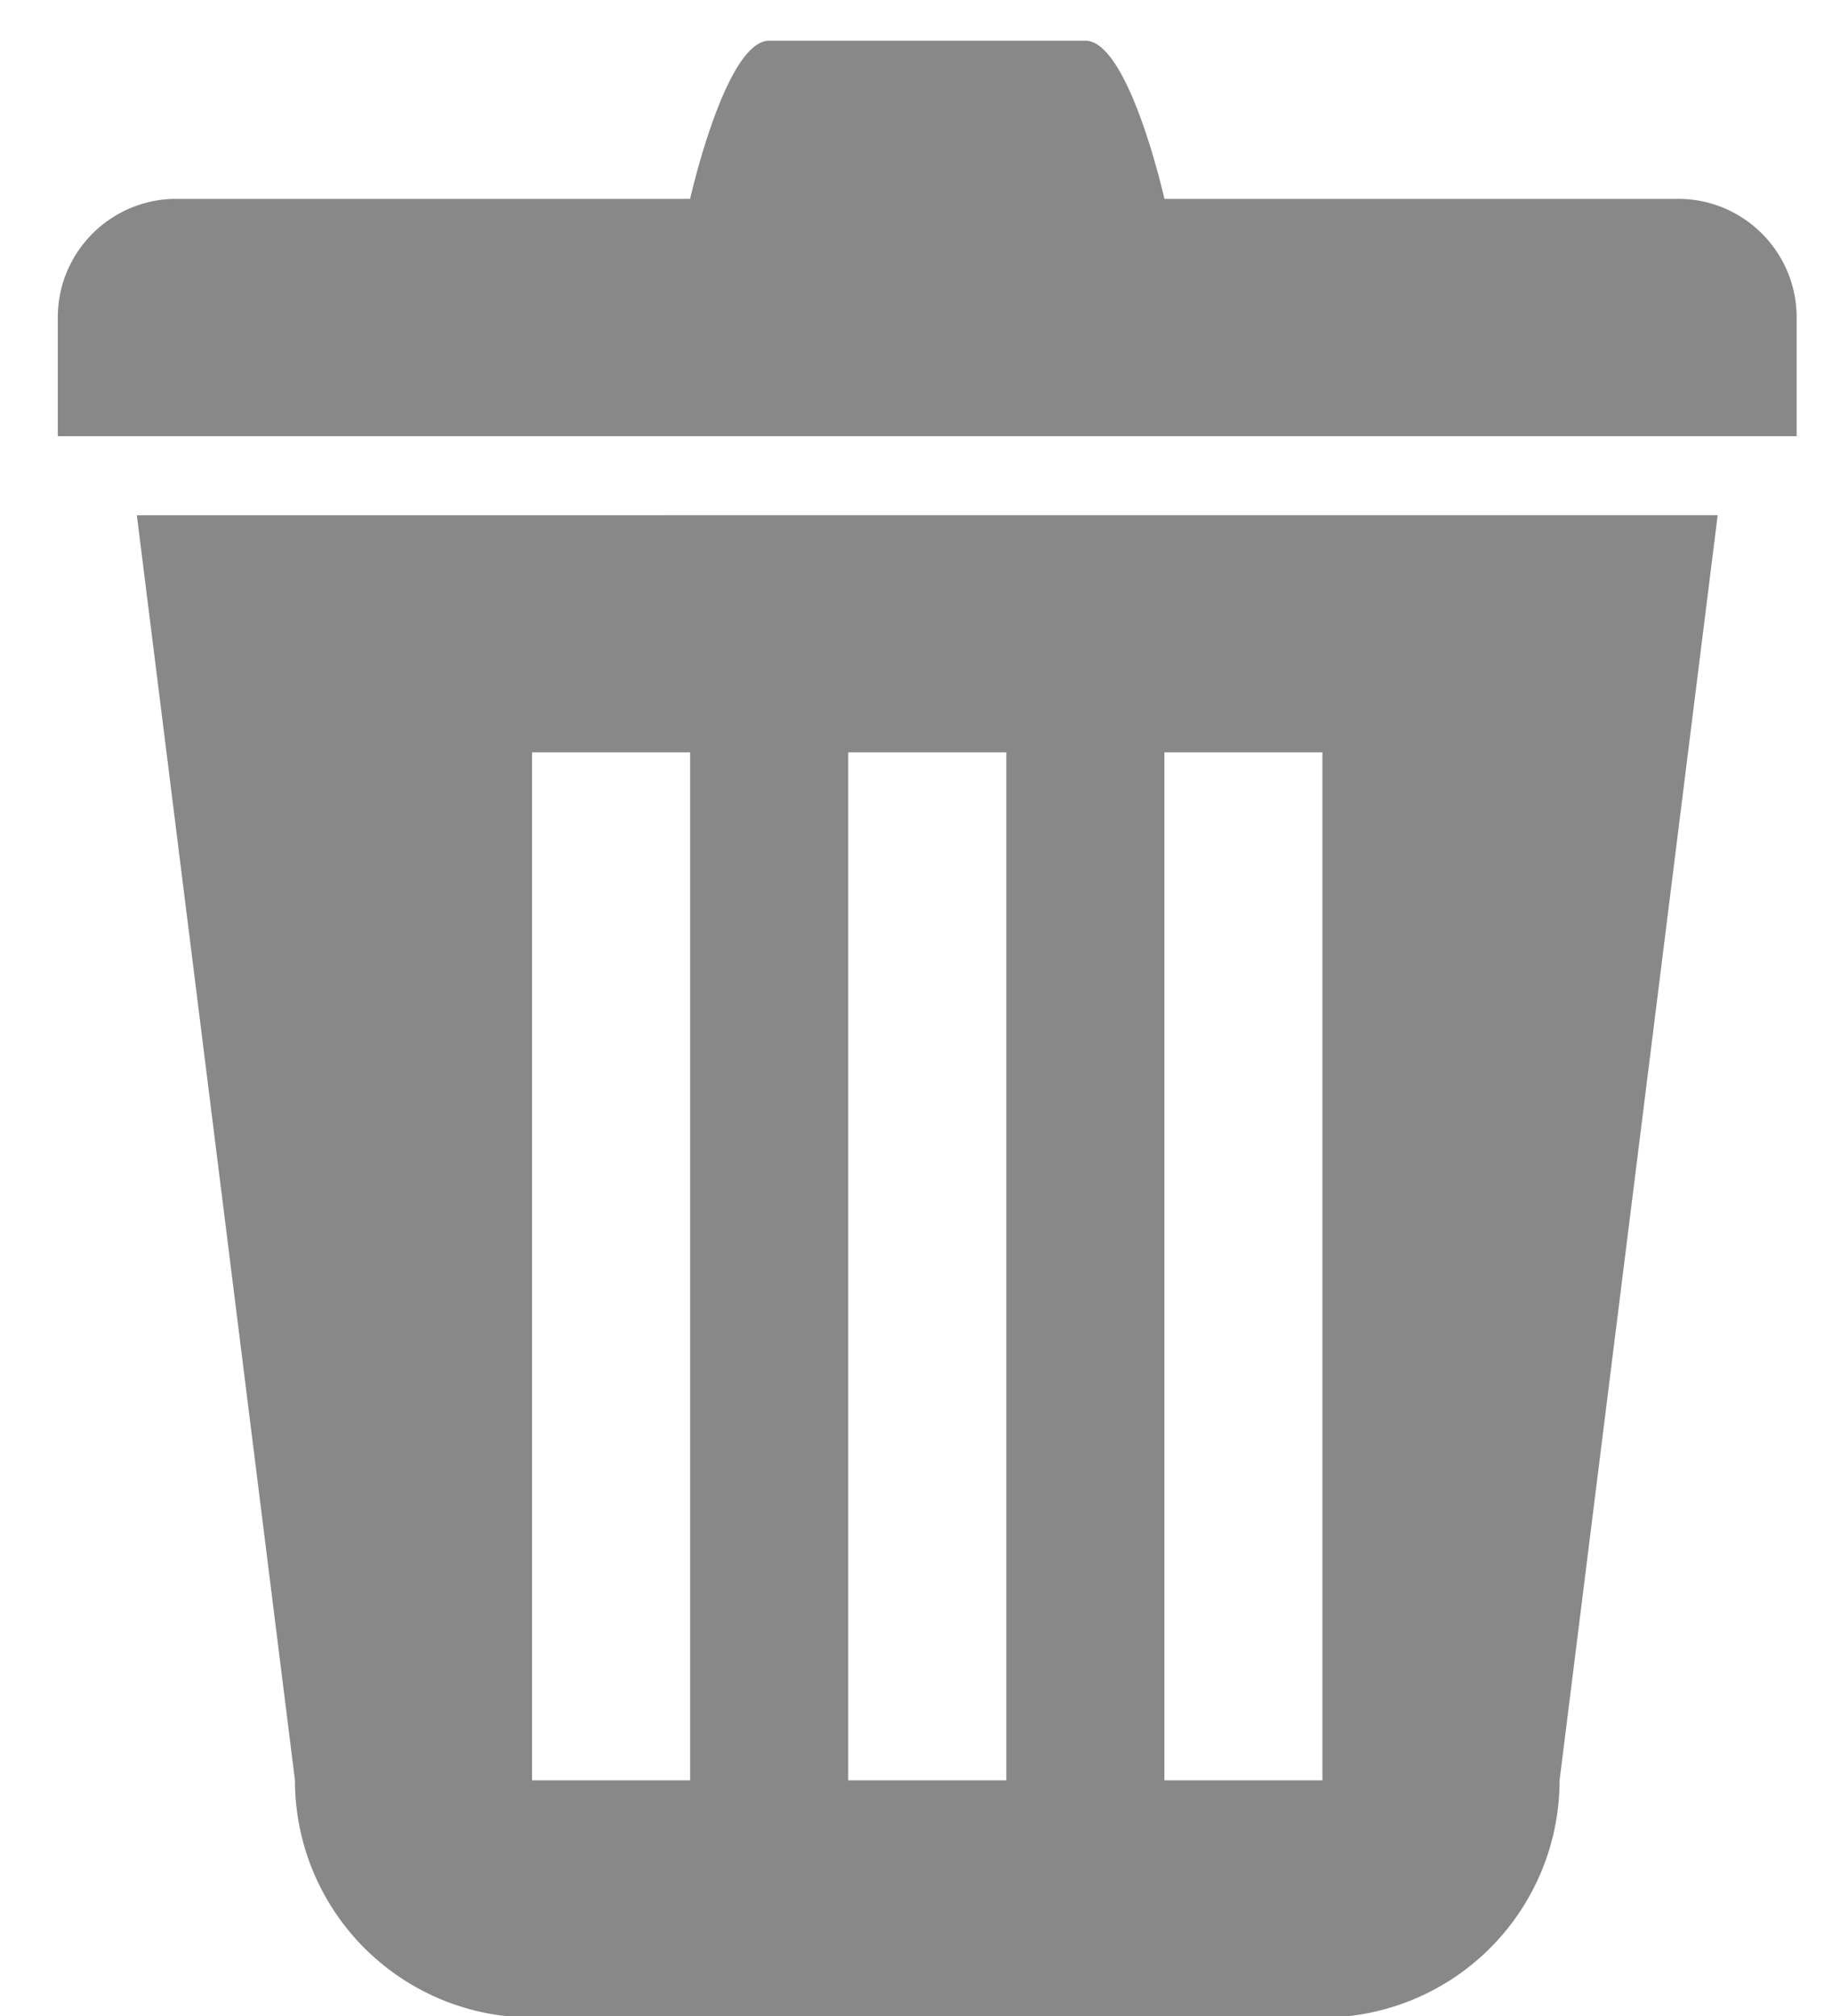<svg xmlns="http://www.w3.org/2000/svg" width="20" height="22" viewBox="0 0 20 22"><g><g><path fill="#888" d="M18.752 5.622l-1.726 13.806a2.589 2.589 0 0 1-2.589 2.589H5.808a2.589 2.589 0 0 1-2.588-2.59L1.494 5.623zM5.808 19.428h1.726V8.21H5.808zm3.452 0h1.726V8.21H9.26zm3.452 0h1.725V8.21h-1.725zM8.397.444h3.452c.476 0 .863 1.726.863 1.726H7.534S7.921.444 8.397.444zM1.926 2.17H18.32c.715 0 1.294.58 1.294 1.294V4.76H.631V3.464c0-.715.58-1.294 1.295-1.294z"/></g></g></svg>